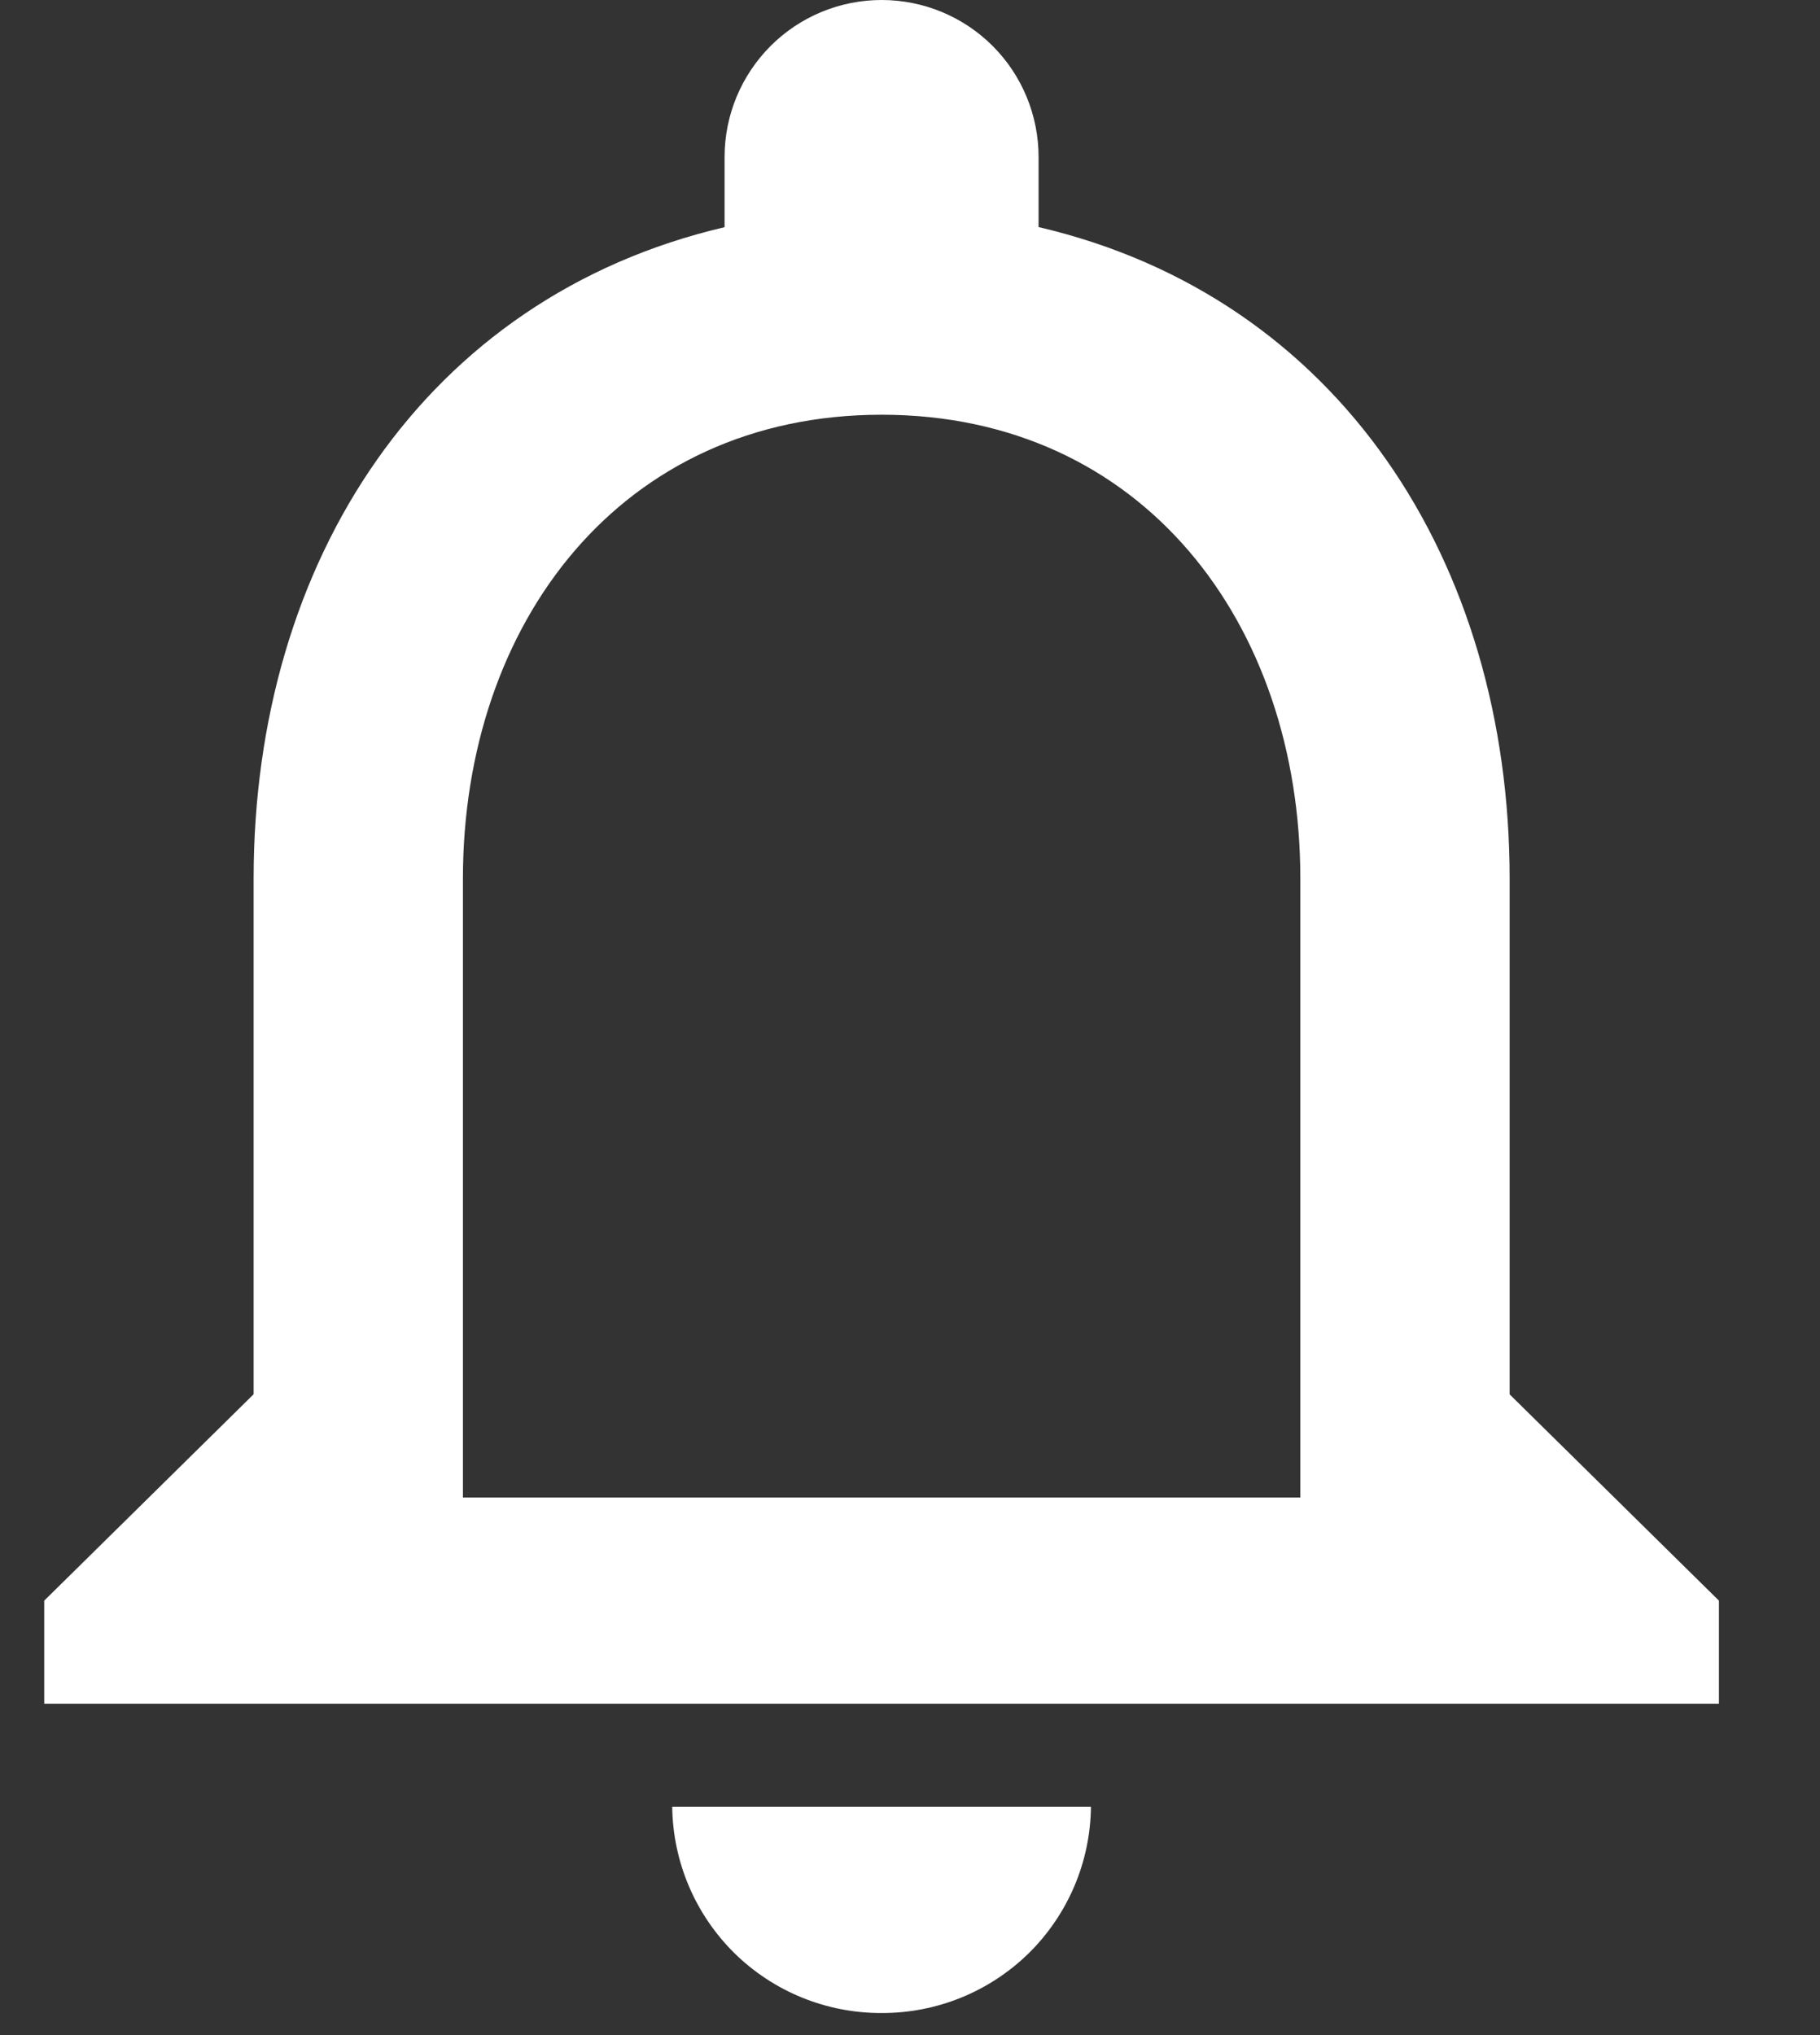 <svg width="17" height="19" viewBox="0 0 17 19" fill="none" xmlns="http://www.w3.org/2000/svg">
<rect x="0" y="0" width="17" height="19" fill="#333333" stroke="none"/>
<g id="notification">
<path id="Vector" d="M8.235 18.794C8.749 18.796 9.243 18.595 9.61 18.235C9.976 17.874 10.185 17.383 10.19 16.869H6.279C6.285 17.383 6.494 17.874 6.86 18.235C7.226 18.595 7.721 18.796 8.235 18.794ZM14.101 13.018V8.204C14.101 5.249 12.508 2.775 9.701 2.12V1.466C9.701 1.077 9.547 0.704 9.272 0.429C8.997 0.154 8.624 0 8.235 0C7.846 0 7.473 0.154 7.198 0.429C6.923 0.704 6.768 1.077 6.768 1.466V2.121C3.971 2.775 2.369 5.236 2.369 8.204V13.017L0.413 14.944V15.906H16.056V14.944L14.101 13.018ZM12.146 13.981H4.324V8.204C4.324 5.817 5.801 3.872 8.235 3.872C10.669 3.872 12.146 5.817 12.146 8.204V13.981Z" fill="white"/>
</g>
</svg>

